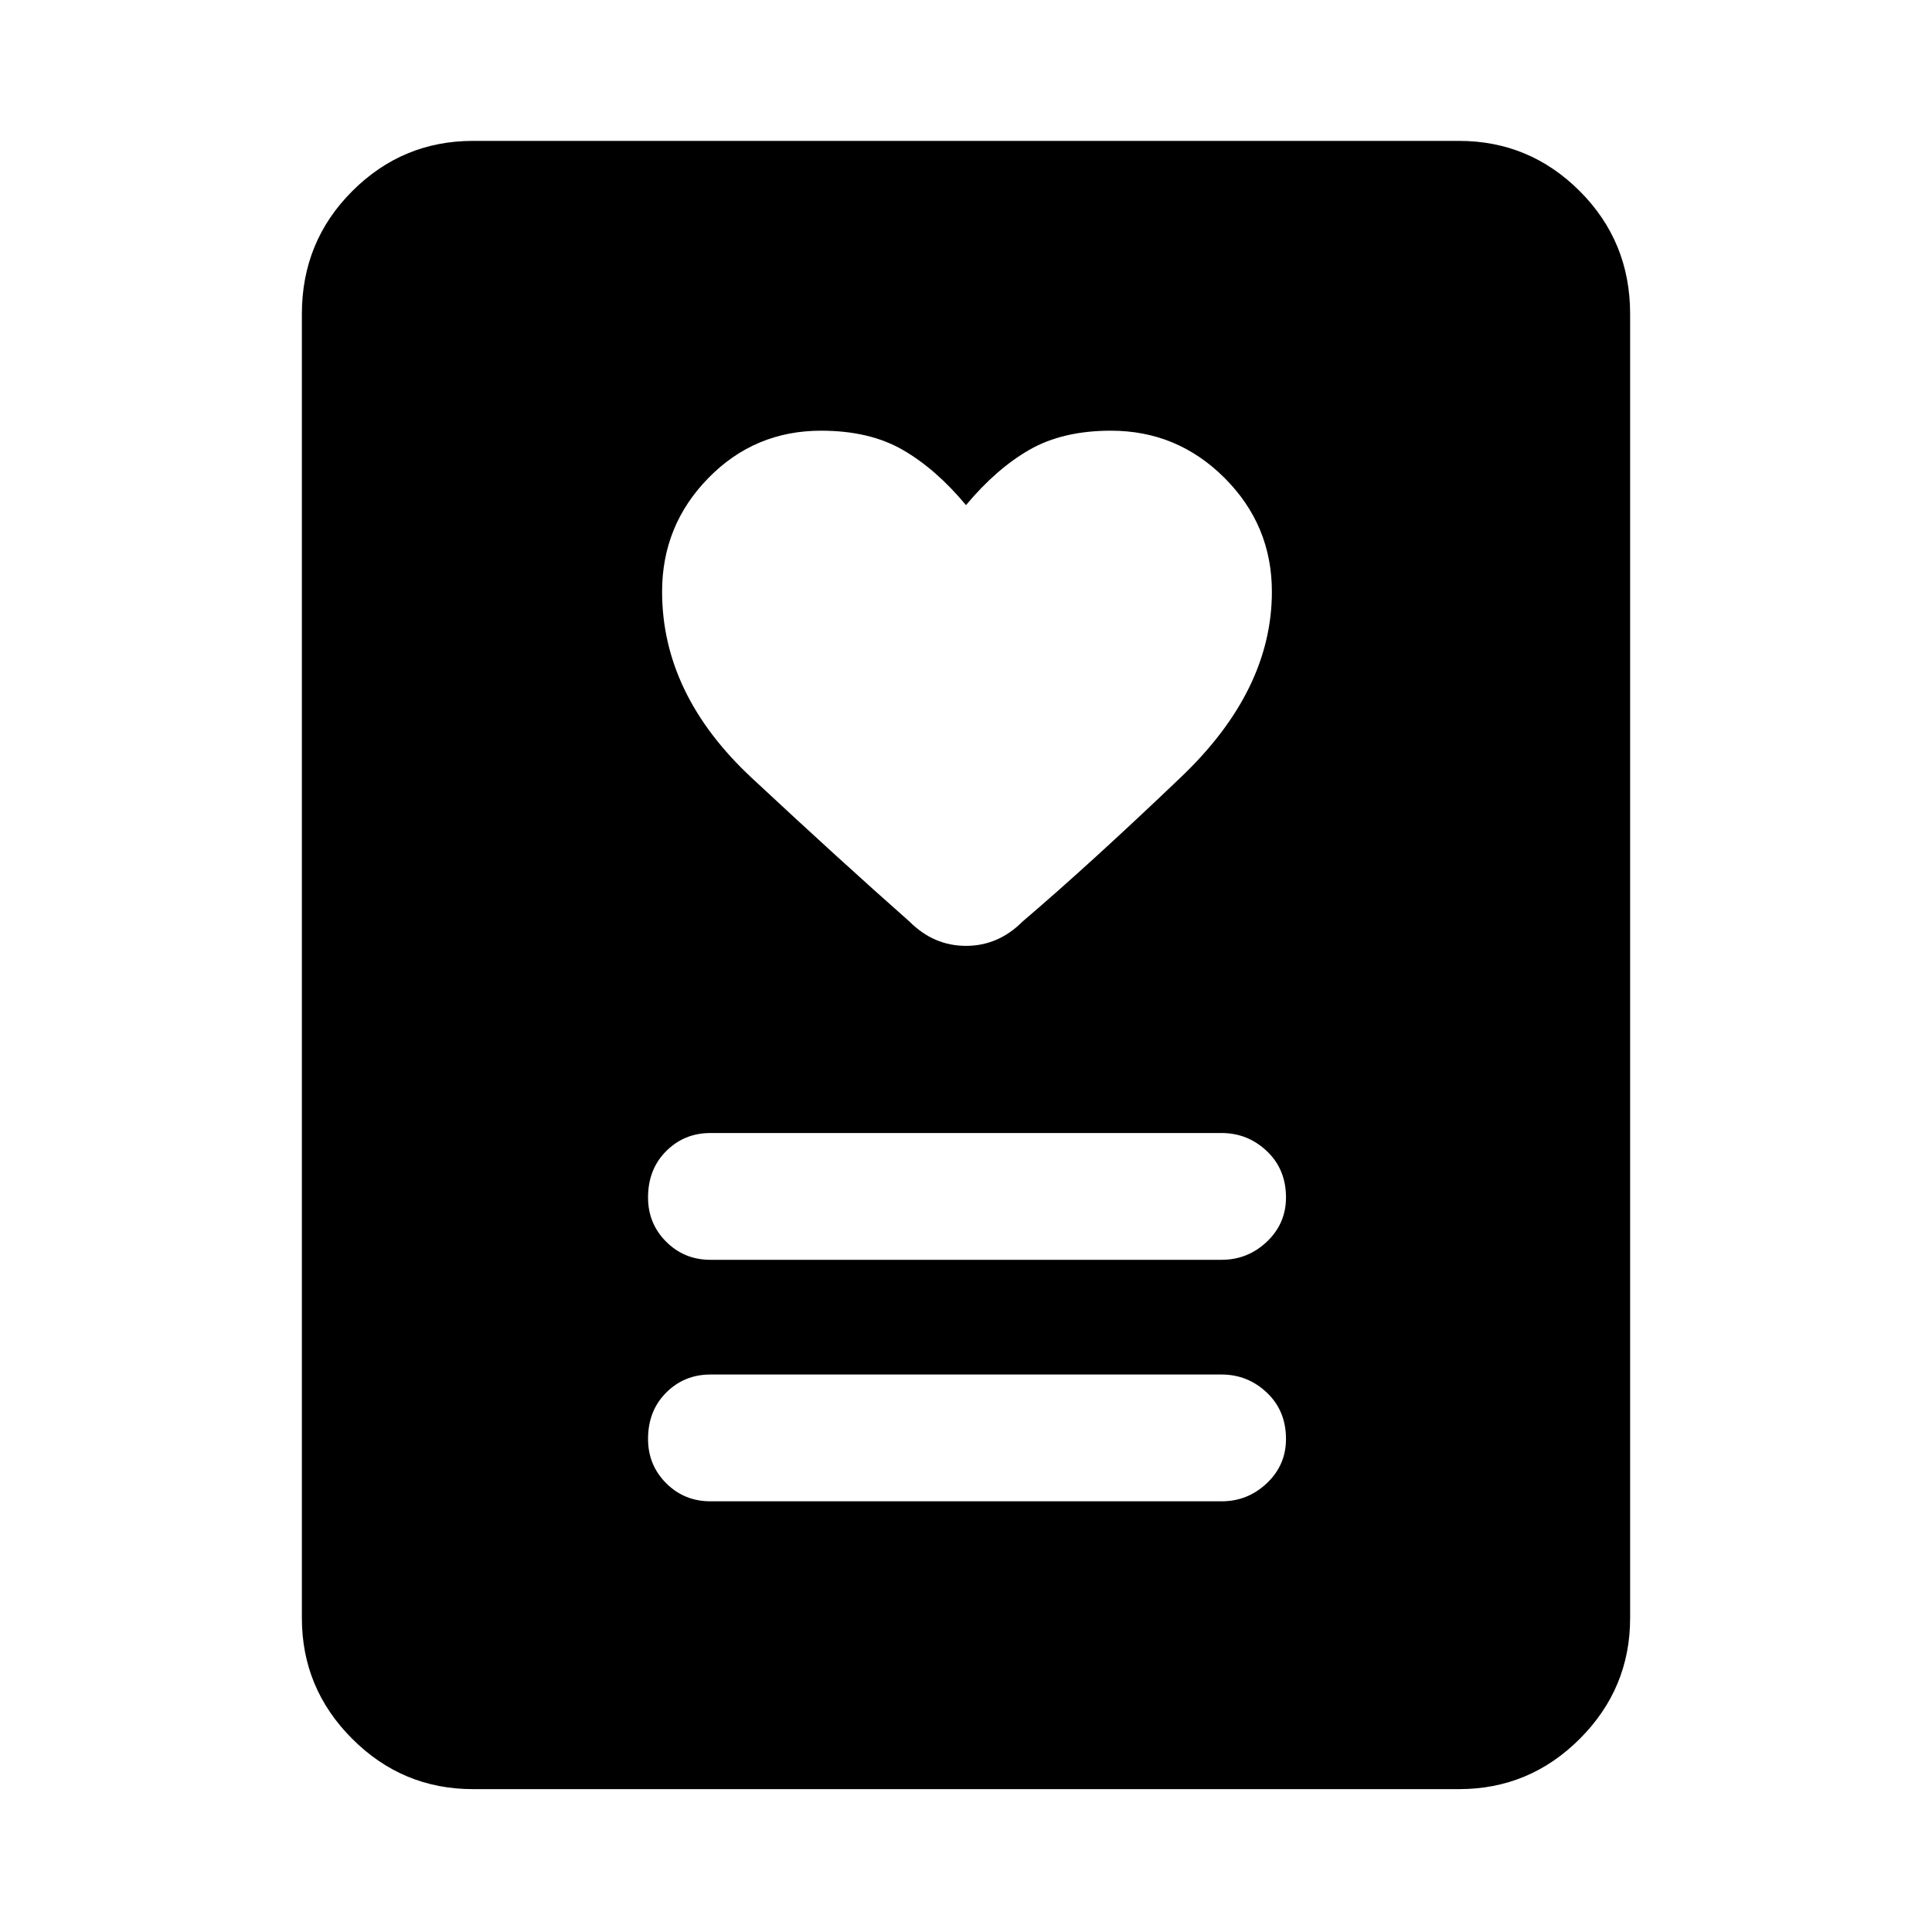 <svg xmlns="http://www.w3.org/2000/svg" height="40" width="40"><path d="M14.708 31.083h10.584q.541 0 .937-.375t.396-.916q0-.584-.396-.959t-.937-.375H14.708q-.541 0-.916.375t-.375.959q0 .541.375.916t.916.375Zm0-5h10.584q.541 0 .937-.375t.396-.916q0-.584-.396-.959t-.937-.375H14.708q-.541 0-.916.375t-.375.959q0 .541.375.916t.916.375ZM20 10.458q-.625-.75-1.312-1.145Q18 8.917 17 8.917q-1.375 0-2.333.979-.959.979-.959 2.354 0 2.125 1.854 3.854 1.855 1.729 3.271 2.979.5.5 1.167.5t1.167-.5q1.416-1.208 3.291-3 1.875-1.791 1.875-3.833 0-1.375-.979-2.354-.979-.979-2.354-.979-1 0-1.688.396-.687.395-1.312 1.145Zm10.208 26.584H9.792q-1.459 0-2.5-1.042-1.042-1.042-1.042-2.5v-27q0-1.5 1.042-2.542 1.041-1.041 2.5-1.041h20.416q1.459 0 2.5 1.041Q33.75 5 33.75 6.5v27q0 1.458-1.042 2.5-1.041 1.042-2.5 1.042Z"/></svg>